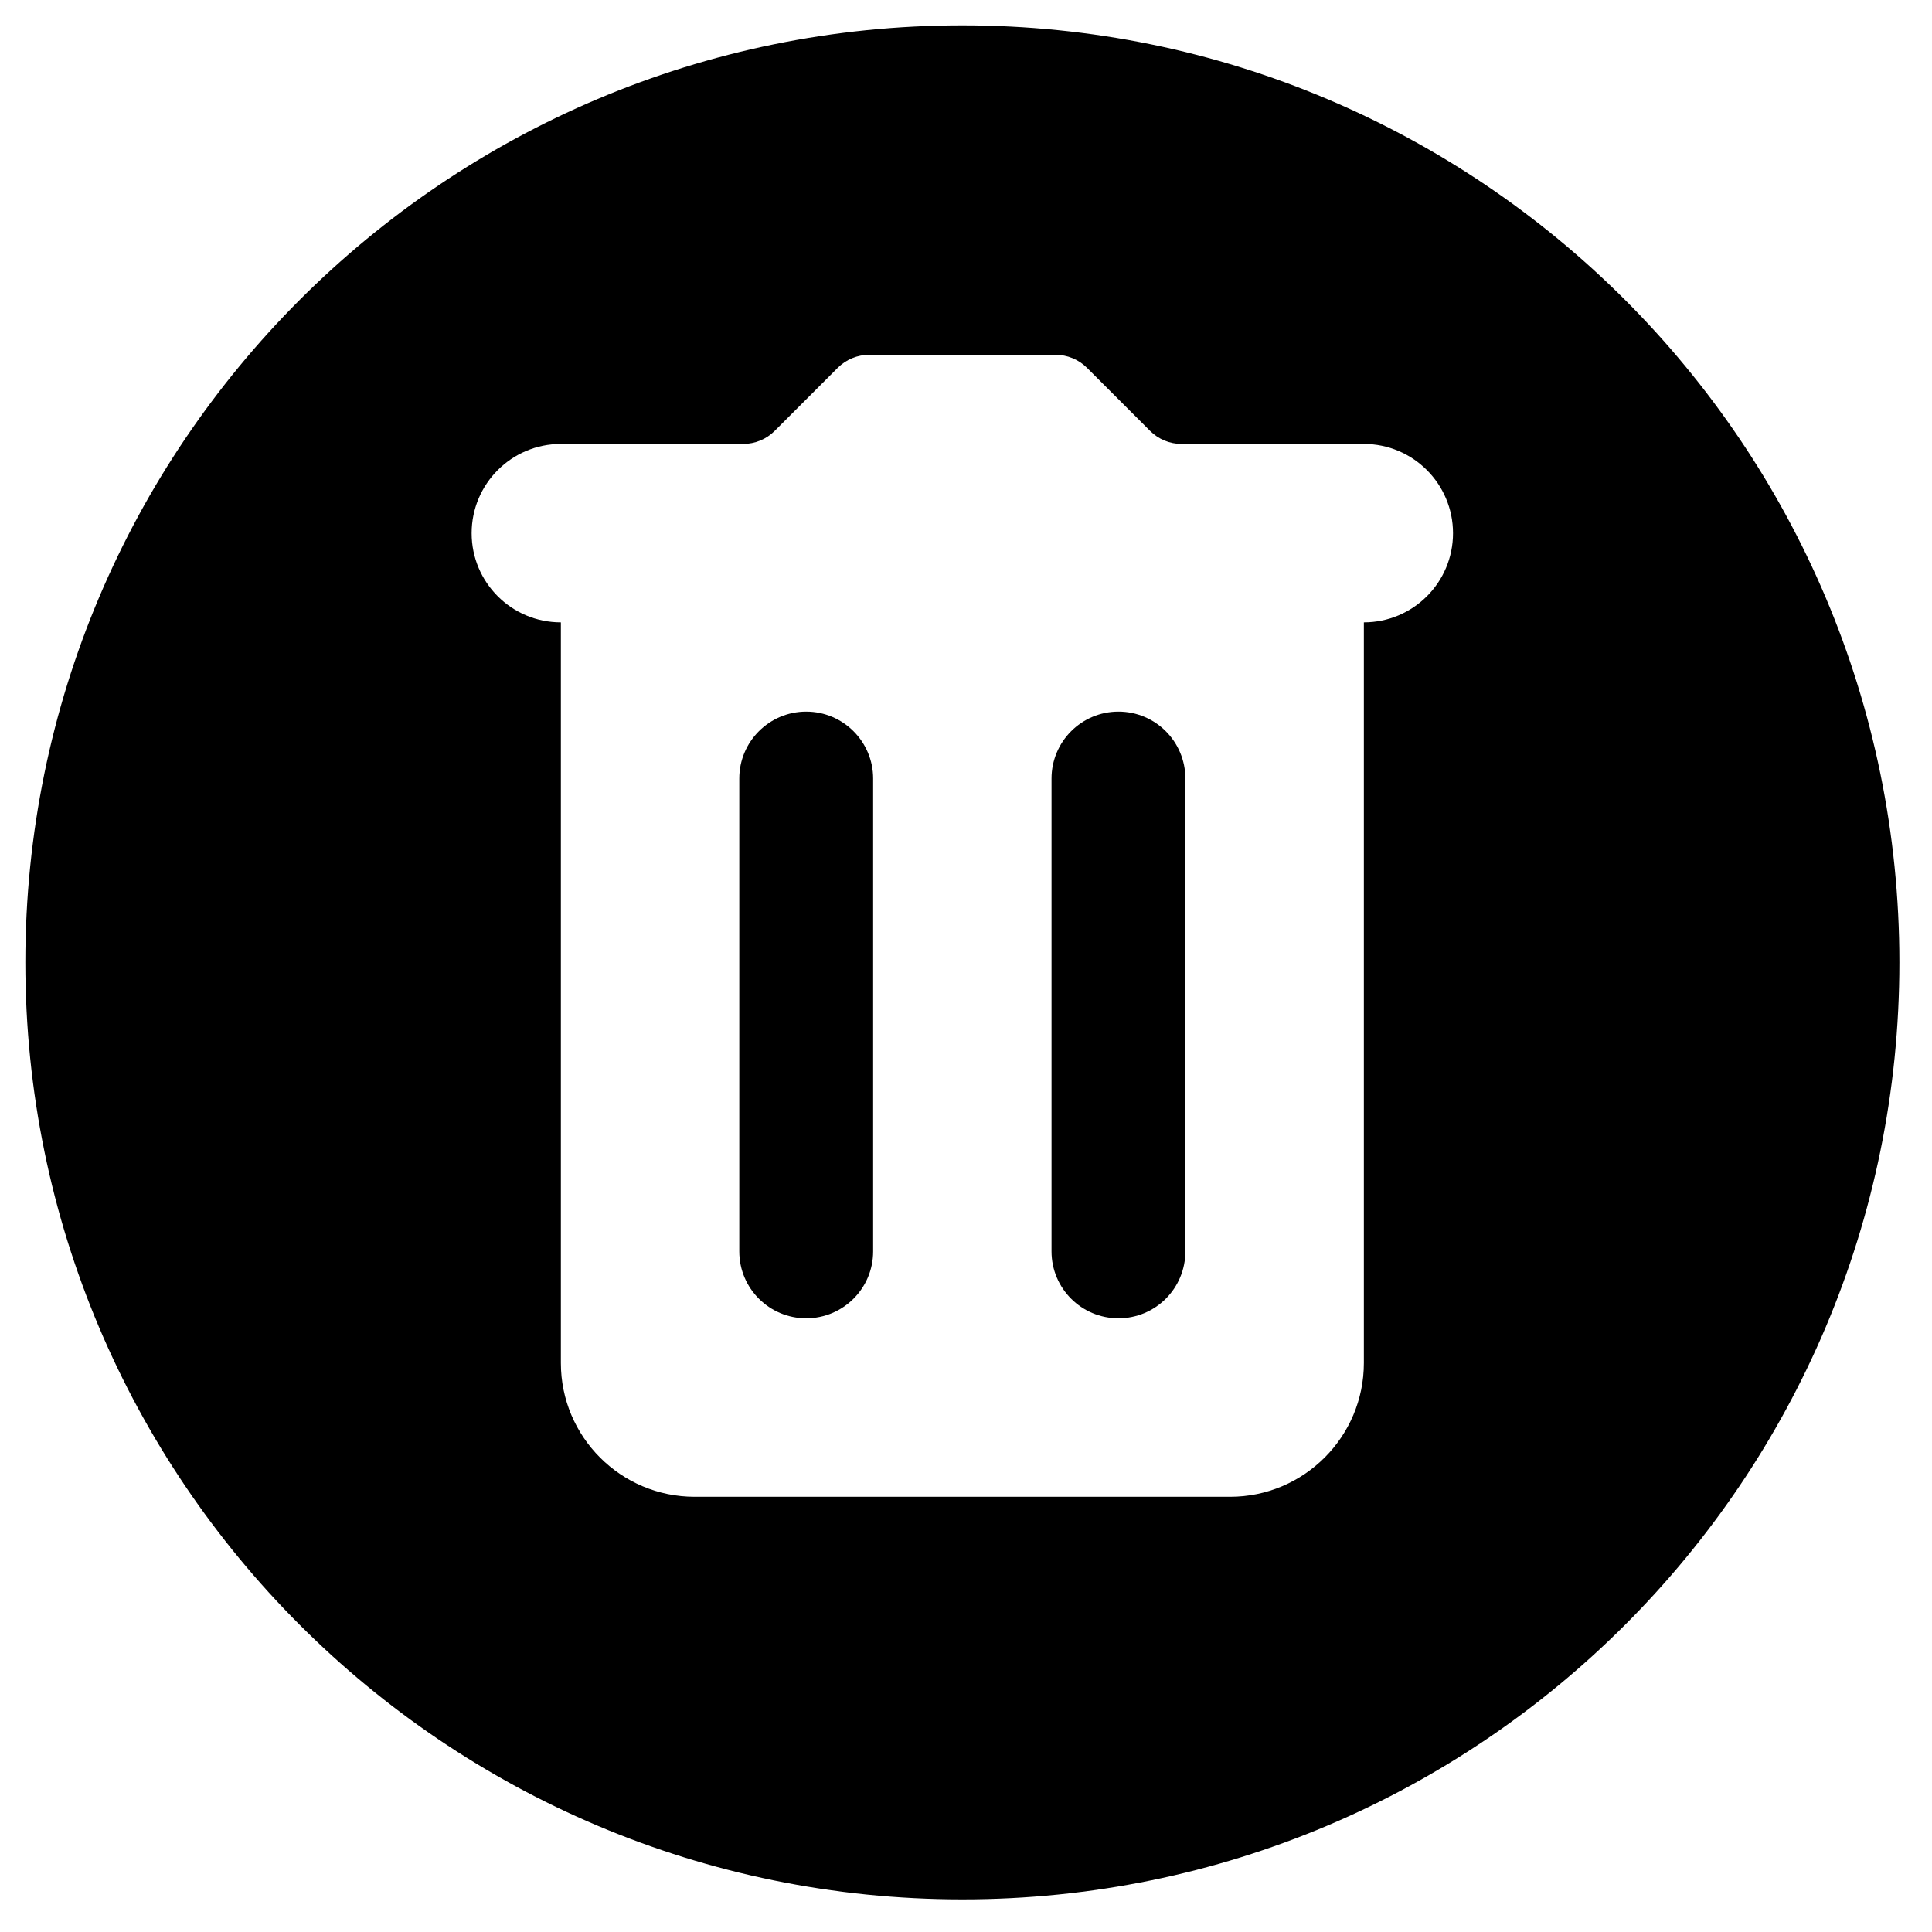 <svg xmlns="http://www.w3.org/2000/svg" xmlns:xlink="http://www.w3.org/1999/xlink" width="100" zoomAndPan="magnify" viewBox="0 0 75 75" height="100" preserveAspectRatio="xMidYMid meet" version="1.0"><defs><clipPath id="20c2e3659c"><path d="M 0.984 0.984 L 73.734 0.984 L 73.734 73.734 L 0.984 73.734 Z M 0.984 0.984 " clip-rule="nonzero"/></clipPath></defs><path fill="#000000" d="M 43.418 27.625 C 41.984 27.625 40.82 28.789 40.82 30.223 L 40.82 48.578 C 40.82 50.016 41.984 51.176 43.418 51.176 C 44.855 51.176 46.016 50.016 46.016 48.578 L 46.016 30.223 C 46.016 28.789 44.855 27.625 43.418 27.625 Z M 43.418 27.625 " fill-opacity="1" fill-rule="nonzero"/><g clip-path="url(#20c2e3659c)"><path fill="#000000" d="M 37.359 0.984 C 17.27 0.984 0.984 17.27 0.984 37.359 C 0.984 57.449 17.27 73.734 37.359 73.734 C 57.449 73.734 73.734 57.449 73.734 37.359 C 73.734 17.27 57.449 0.984 37.359 0.984 Z M 52.945 24.16 L 52.945 52.91 C 52.945 55.777 50.617 58.105 47.75 58.105 L 26.969 58.105 C 24.098 58.105 21.773 55.777 21.773 52.91 L 21.773 24.16 C 19.859 24.16 18.309 22.613 18.309 20.699 C 18.309 18.785 19.859 17.234 21.773 17.234 L 28.848 17.234 C 29.309 17.234 29.75 17.051 30.074 16.727 L 32.523 14.277 C 32.848 13.953 33.289 13.773 33.746 13.773 L 40.973 13.773 C 41.43 13.773 41.871 13.953 42.195 14.277 L 44.645 16.727 C 44.969 17.051 45.41 17.234 45.867 17.234 L 52.945 17.234 C 54.855 17.234 56.406 18.785 56.406 20.699 C 56.406 22.613 54.855 24.16 52.945 24.16 Z M 52.945 24.16 " fill-opacity="1" fill-rule="nonzero"/></g><path fill="#000000" d="M 31.297 27.625 C 29.863 27.625 28.699 28.789 28.699 30.223 L 28.699 48.578 C 28.699 50.016 29.863 51.176 31.297 51.176 C 32.73 51.176 33.895 50.016 33.895 48.578 L 33.895 30.223 C 33.895 28.789 32.73 27.625 31.297 27.625 Z M 31.297 27.625 " fill-opacity="1" fill-rule="nonzero"/></svg>